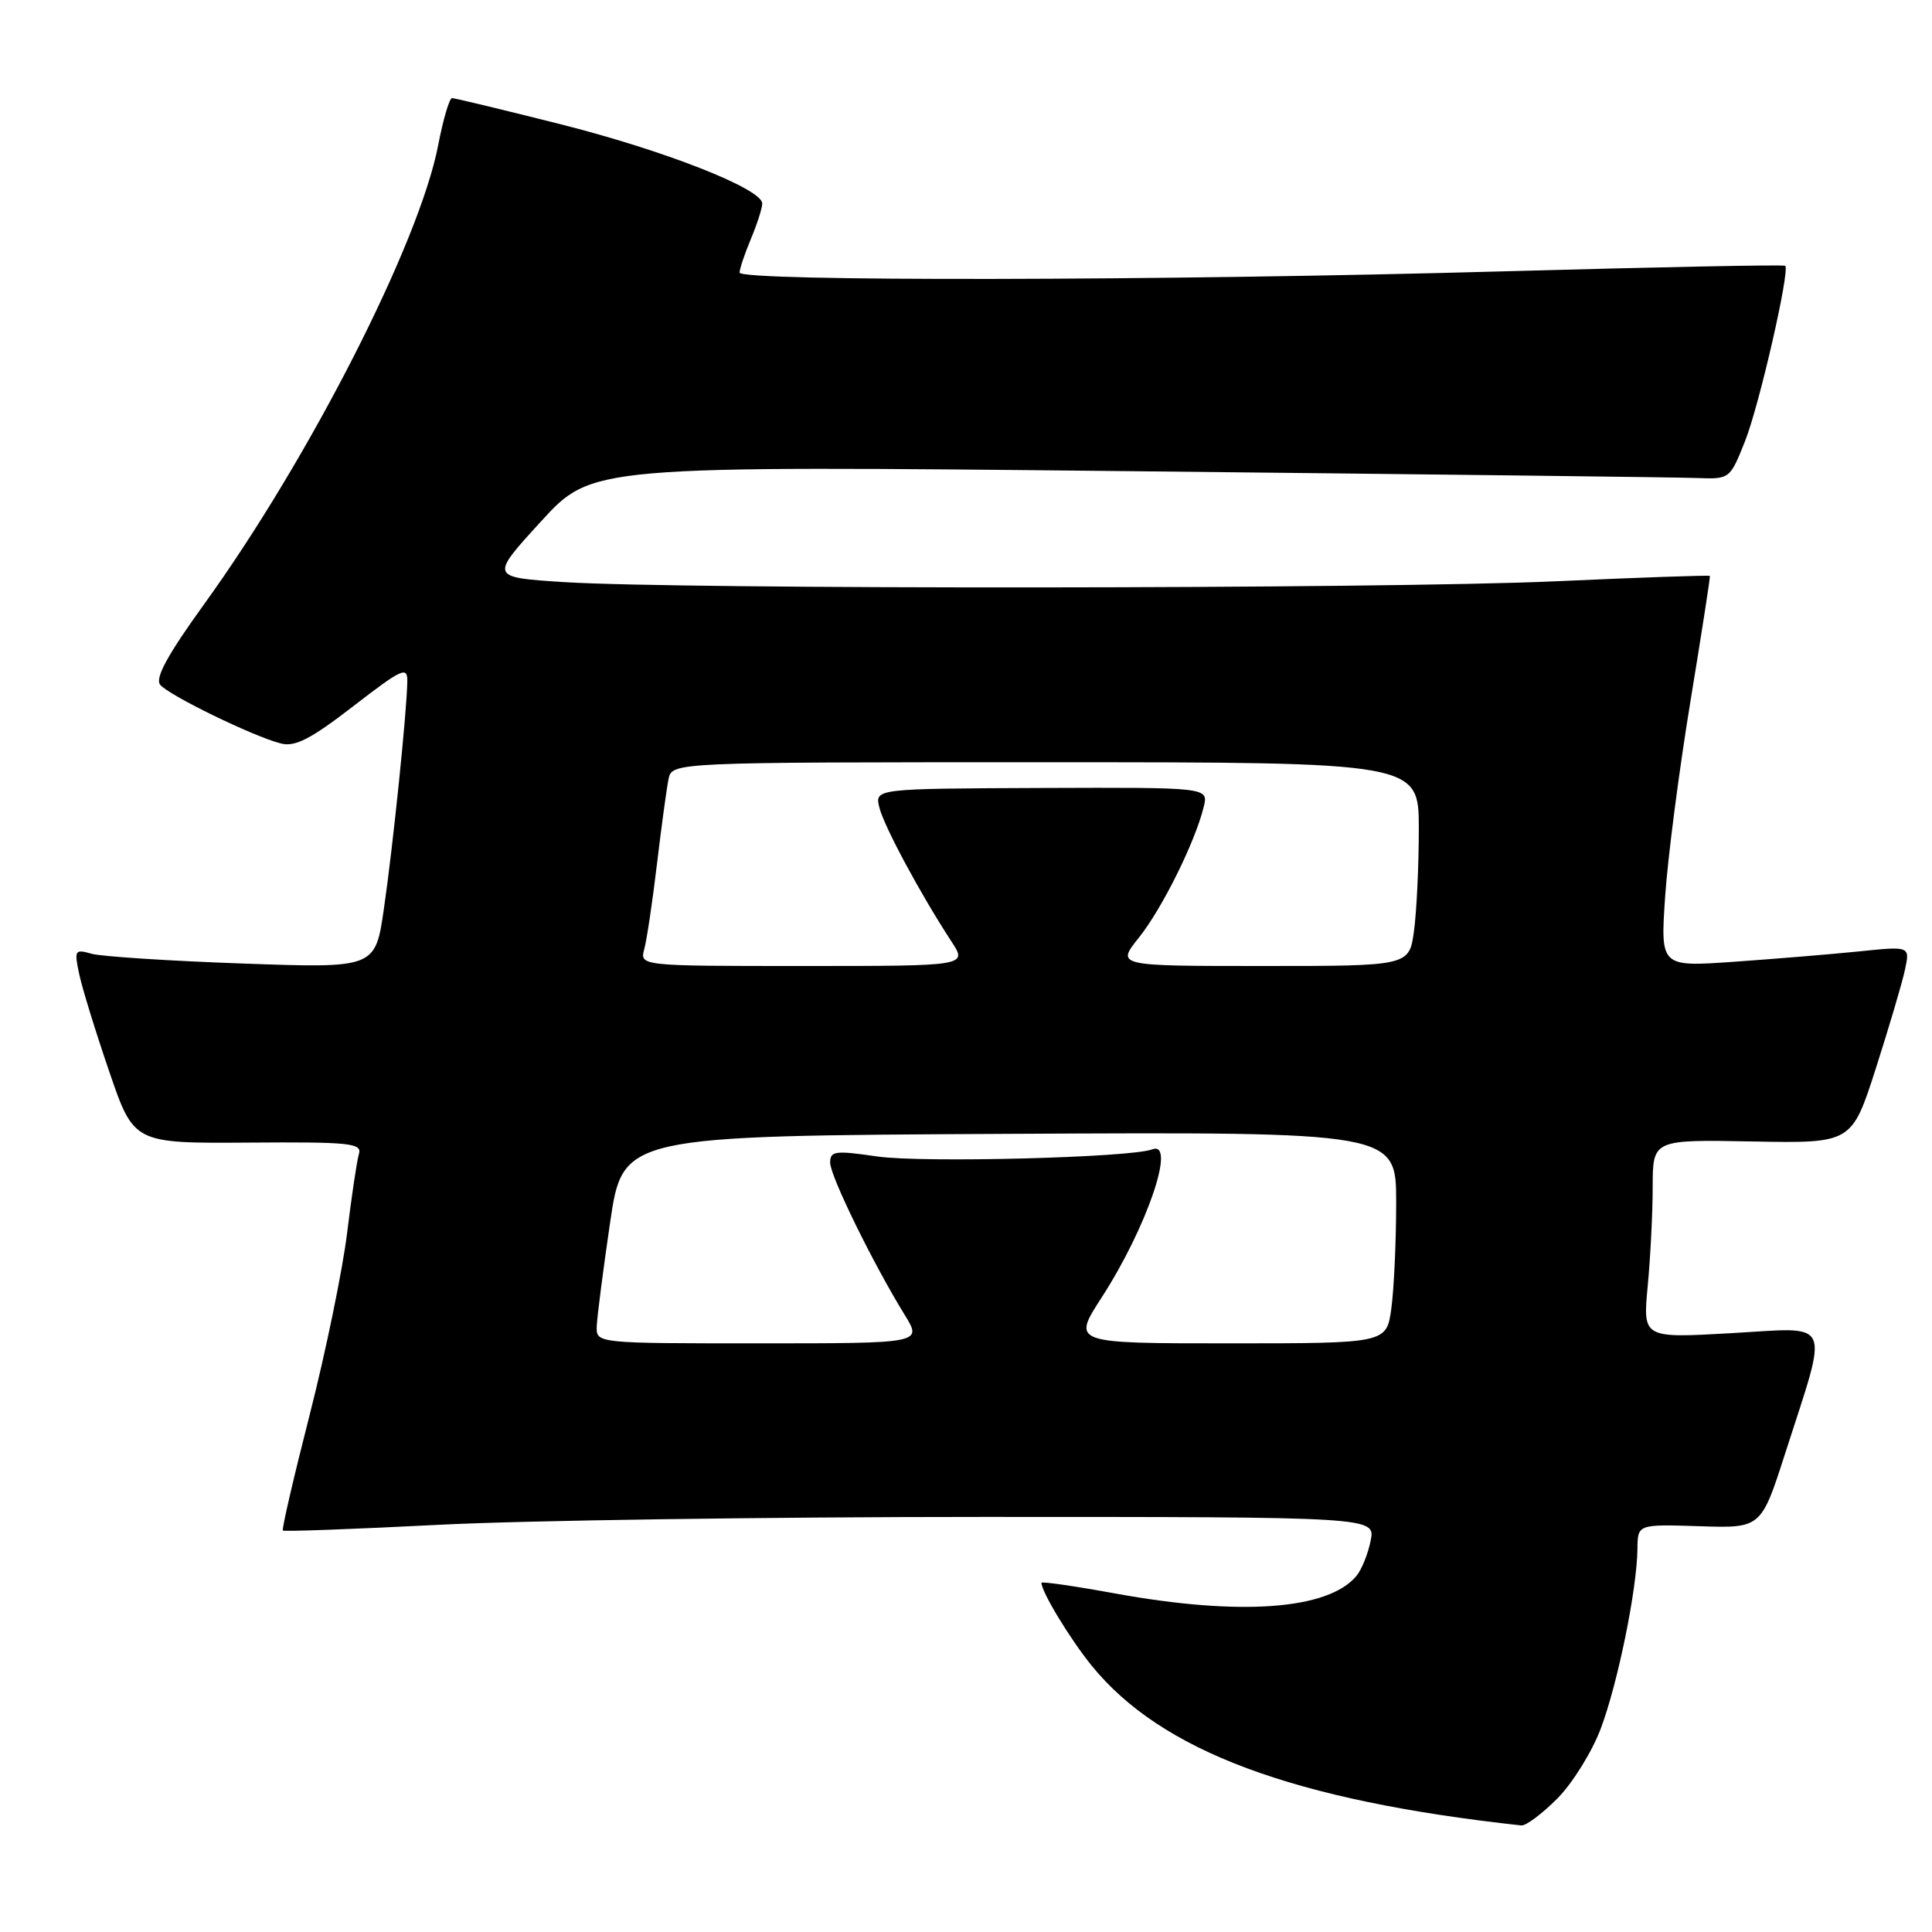 <?xml version="1.0" encoding="UTF-8" standalone="no"?>
<!DOCTYPE svg PUBLIC "-//W3C//DTD SVG 1.1//EN" "http://www.w3.org/Graphics/SVG/1.1/DTD/svg11.dtd" >
<svg xmlns="http://www.w3.org/2000/svg" xmlns:xlink="http://www.w3.org/1999/xlink" version="1.1" viewBox="0 0 256 256">
 <g >
 <path fill="currentColor"
d=" M 206.32 238.35 C 208.33 236.34 210.92 232.18 212.09 229.10 C 214.35 223.12 216.91 210.61 216.97 205.23 C 217.00 201.97 217.00 201.97 225.18 202.23 C 233.36 202.50 233.36 202.50 236.57 192.50 C 242.36 174.48 242.99 175.88 229.42 176.65 C 217.68 177.32 217.68 177.32 218.33 170.41 C 218.69 166.61 218.99 160.69 218.99 157.25 C 219.00 151.00 219.00 151.00 232.18 151.25 C 245.37 151.50 245.37 151.50 248.58 141.50 C 250.34 136.00 252.08 130.12 252.43 128.44 C 253.08 125.37 253.08 125.37 246.29 126.07 C 242.55 126.45 235.12 127.06 229.76 127.44 C 220.01 128.12 220.01 128.12 220.64 118.81 C 220.98 113.69 222.49 102.08 223.98 93.00 C 225.47 83.92 226.64 76.41 226.57 76.31 C 226.50 76.20 217.23 76.52 205.97 77.03 C 183.22 78.05 90.02 78.12 74.71 77.13 C 64.91 76.50 64.91 76.50 71.68 69.10 C 78.44 61.70 78.44 61.70 149.47 62.43 C 188.54 62.84 222.46 63.24 224.86 63.34 C 229.20 63.50 229.22 63.48 231.21 58.50 C 233.09 53.80 237.20 35.87 236.55 35.22 C 236.39 35.05 219.66 35.39 199.38 35.95 C 154.20 37.22 98.00 37.31 98.00 36.12 C 98.00 35.64 98.67 33.63 99.50 31.65 C 100.33 29.68 101.00 27.57 101.00 26.97 C 101.00 25.02 88.02 19.92 74.11 16.42 C 66.64 14.54 60.25 13.00 59.90 13.00 C 59.55 13.00 58.72 15.81 58.06 19.25 C 55.56 32.18 41.02 60.70 27.09 80.00 C 22.21 86.76 20.52 89.85 21.22 90.73 C 22.34 92.12 33.63 97.62 37.24 98.52 C 39.11 98.99 41.19 97.92 46.82 93.57 C 53.25 88.60 54.00 88.26 53.97 90.26 C 53.93 94.09 52.08 112.12 50.87 120.40 C 49.73 128.30 49.73 128.30 32.11 127.67 C 22.43 127.33 13.44 126.74 12.14 126.38 C 9.90 125.74 9.82 125.89 10.50 129.10 C 10.90 130.97 12.69 136.78 14.48 142.00 C 17.73 151.50 17.73 151.50 32.88 151.40 C 46.36 151.30 47.99 151.47 47.56 152.90 C 47.29 153.78 46.59 158.50 45.99 163.40 C 45.39 168.29 43.17 179.09 41.05 187.40 C 38.93 195.70 37.32 202.63 37.48 202.80 C 37.63 202.96 46.88 202.62 58.03 202.05 C 69.17 201.47 101.68 201.00 130.27 201.00 C 182.25 201.00 182.25 201.00 181.62 204.15 C 181.27 205.89 180.43 207.98 179.74 208.81 C 176.01 213.31 164.33 214.16 147.75 211.14 C 142.39 210.16 138.00 209.53 138.00 209.73 C 138.00 210.93 141.74 217.10 144.63 220.68 C 153.84 232.05 171.39 238.58 201.58 241.88 C 202.18 241.95 204.31 240.36 206.32 238.35 Z  M 79.07 175.75 C 79.12 174.51 79.91 168.32 80.84 162.00 C 82.53 150.50 82.53 150.50 133.76 150.24 C 185.00 149.98 185.00 149.98 185.00 159.35 C 185.00 164.50 184.71 170.81 184.36 173.36 C 183.73 178.00 183.73 178.00 162.89 178.00 C 142.04 178.00 142.04 178.00 145.99 171.90 C 151.99 162.61 155.92 151.05 152.66 152.30 C 149.82 153.39 122.20 154.10 116.25 153.24 C 110.64 152.42 110.00 152.51 110.00 154.06 C 110.00 155.82 115.69 167.44 119.89 174.25 C 122.20 178.00 122.20 178.00 100.60 178.00 C 79.00 178.00 79.00 178.00 79.07 175.75 Z  M 85.37 125.75 C 85.71 124.51 86.46 119.45 87.05 114.50 C 87.64 109.55 88.33 104.49 88.58 103.25 C 89.04 101.00 89.04 101.00 138.52 101.00 C 188.00 101.00 188.00 101.00 188.00 109.86 C 188.00 114.73 187.71 120.81 187.36 123.36 C 186.73 128.00 186.73 128.00 167.32 128.00 C 147.91 128.00 147.91 128.00 150.90 124.25 C 153.98 120.41 158.38 111.53 159.50 106.91 C 160.13 104.33 160.13 104.33 138.02 104.41 C 115.91 104.50 115.91 104.50 116.52 107.00 C 117.13 109.48 121.99 118.51 126.07 124.75 C 128.20 128.00 128.20 128.00 106.48 128.00 C 84.77 128.00 84.77 128.00 85.37 125.75 Z "/>
</g>
</svg>